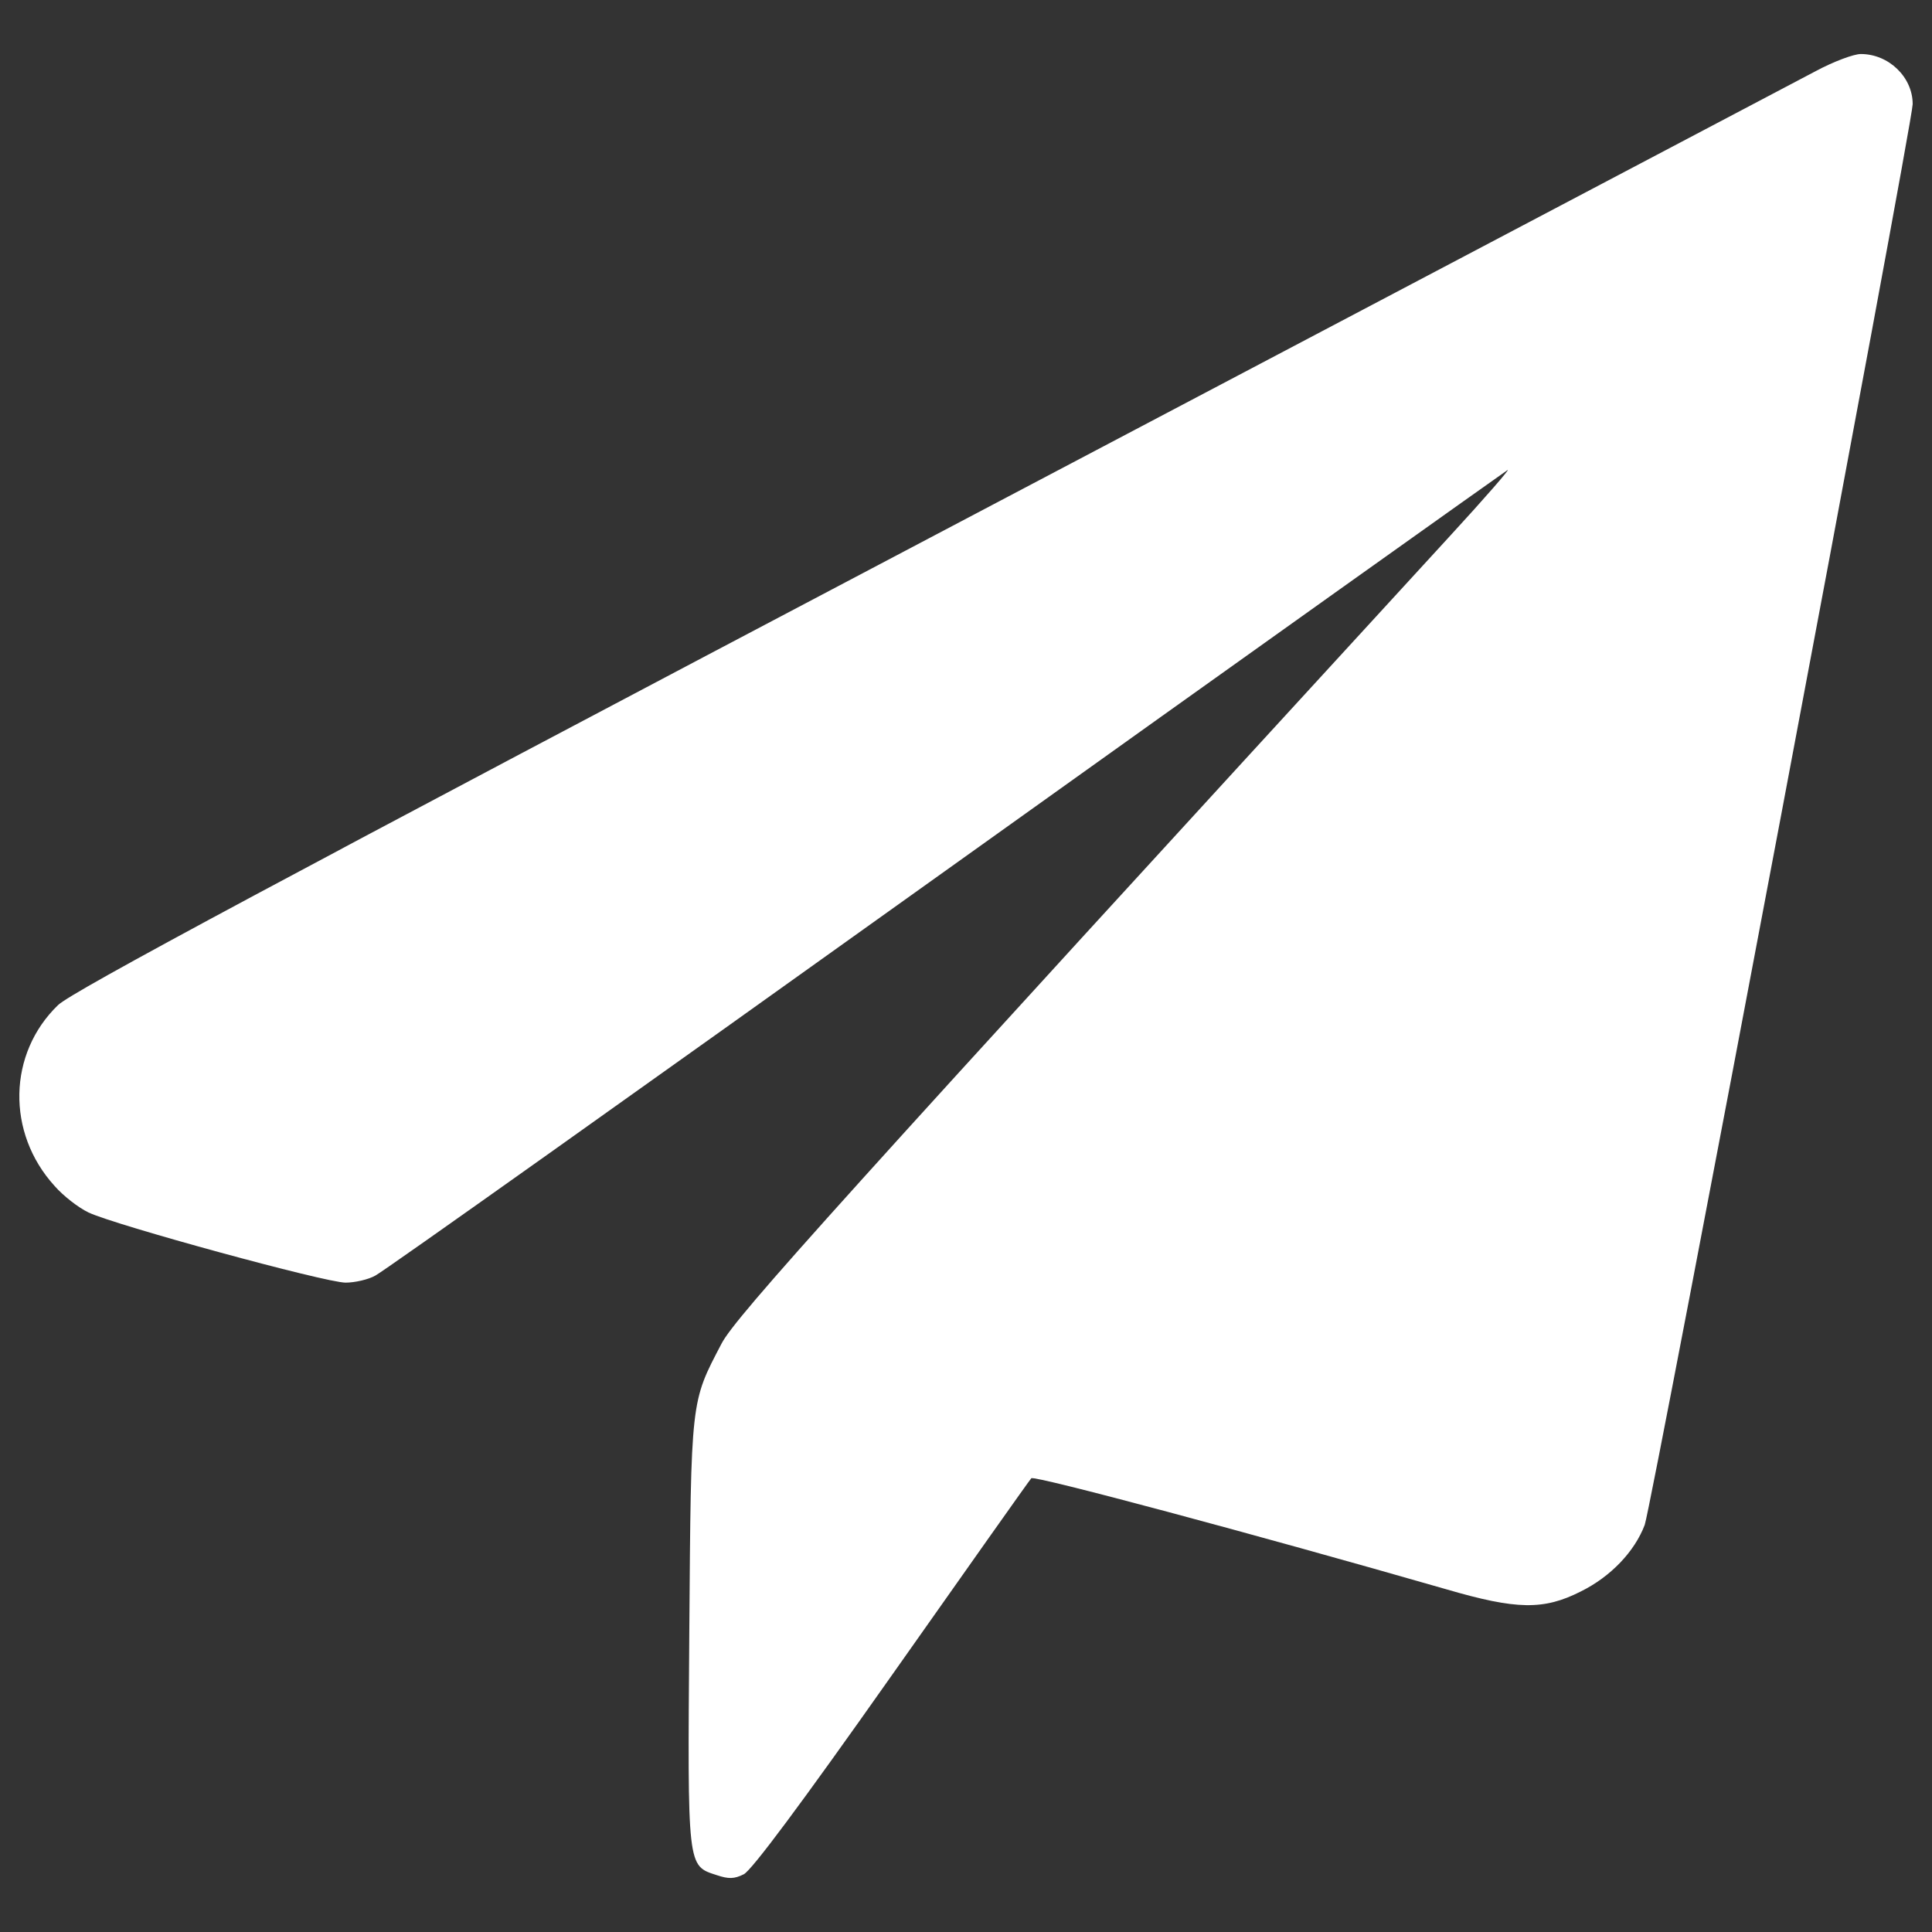 <?xml version="1.0" encoding="utf-8"?>
<!-- Svg Vector Icons : http://www.onlinewebfonts.com/icon -->
<!DOCTYPE svg PUBLIC "-//W3C//DTD SVG 1.1//EN" "http://www.w3.org/Graphics/SVG/1.1/DTD/svg11.dtd">
<svg version="1.1" xmlns="http://www.w3.org/2000/svg" xmlns:xlink="http://www.w3.org/1999/xlink" x="0px" y="0px" viewBox="0 0 1000 1000" fill="white" enable-background="new 0 0 1000 1000" xml:space="preserve">
    <rect x="0" y="0" width="1000" height="1000" fill="#333333" stroke="none"/>
    <g><g transform="translate(0,511) scale(0.1,-0.1)"><path d="M9399.4,4742.5c-90.2-47.4-2153.6-1134.3-4584.5-2415.2C1436.8,548.1,372.4-22.5,300.3-92.4c-259.3-250.3-268.3-660.7-18-935.8c45.1-51.9,124-112.8,175.9-137.6c137.6-65.4,1226.8-363.1,1330.5-363.1c47.4,0,117.3,15.8,153.4,36.1c38.3,18.1,1364.3,960.7,2947.3,2092.7c1583.1,1132,2895.5,2065.6,2913.5,2076.9s-115-142.1-295.4-338.3C4361.6-1091.3,3806.9-1704.7,3734.7-1844.5c-160.1-306.7-157.9-277.4-166.9-1492.9c-9-1226.7-11.3-1208.7,142.1-1258.3c60.9-20.3,90.2-20.3,139.8,4.5c40.6,20.3,293.2,358.5,766.7,1030.5c387.9,550.2,712.6,1010.3,721.6,1019.3c15.8,15.8,1145.6-286.4,2149.1-575c363-106,502.9-108.2,694.5-11.3c155.6,76.7,279.6,207.5,331.5,345C8549.2-2681.2,9900,4474.1,9900,4571.1c0,139.8-124,259.3-268.4,259.3C9595.6,4830.4,9491.8,4792.1,9399.4,4742.5z"/></g></g>
</svg>
